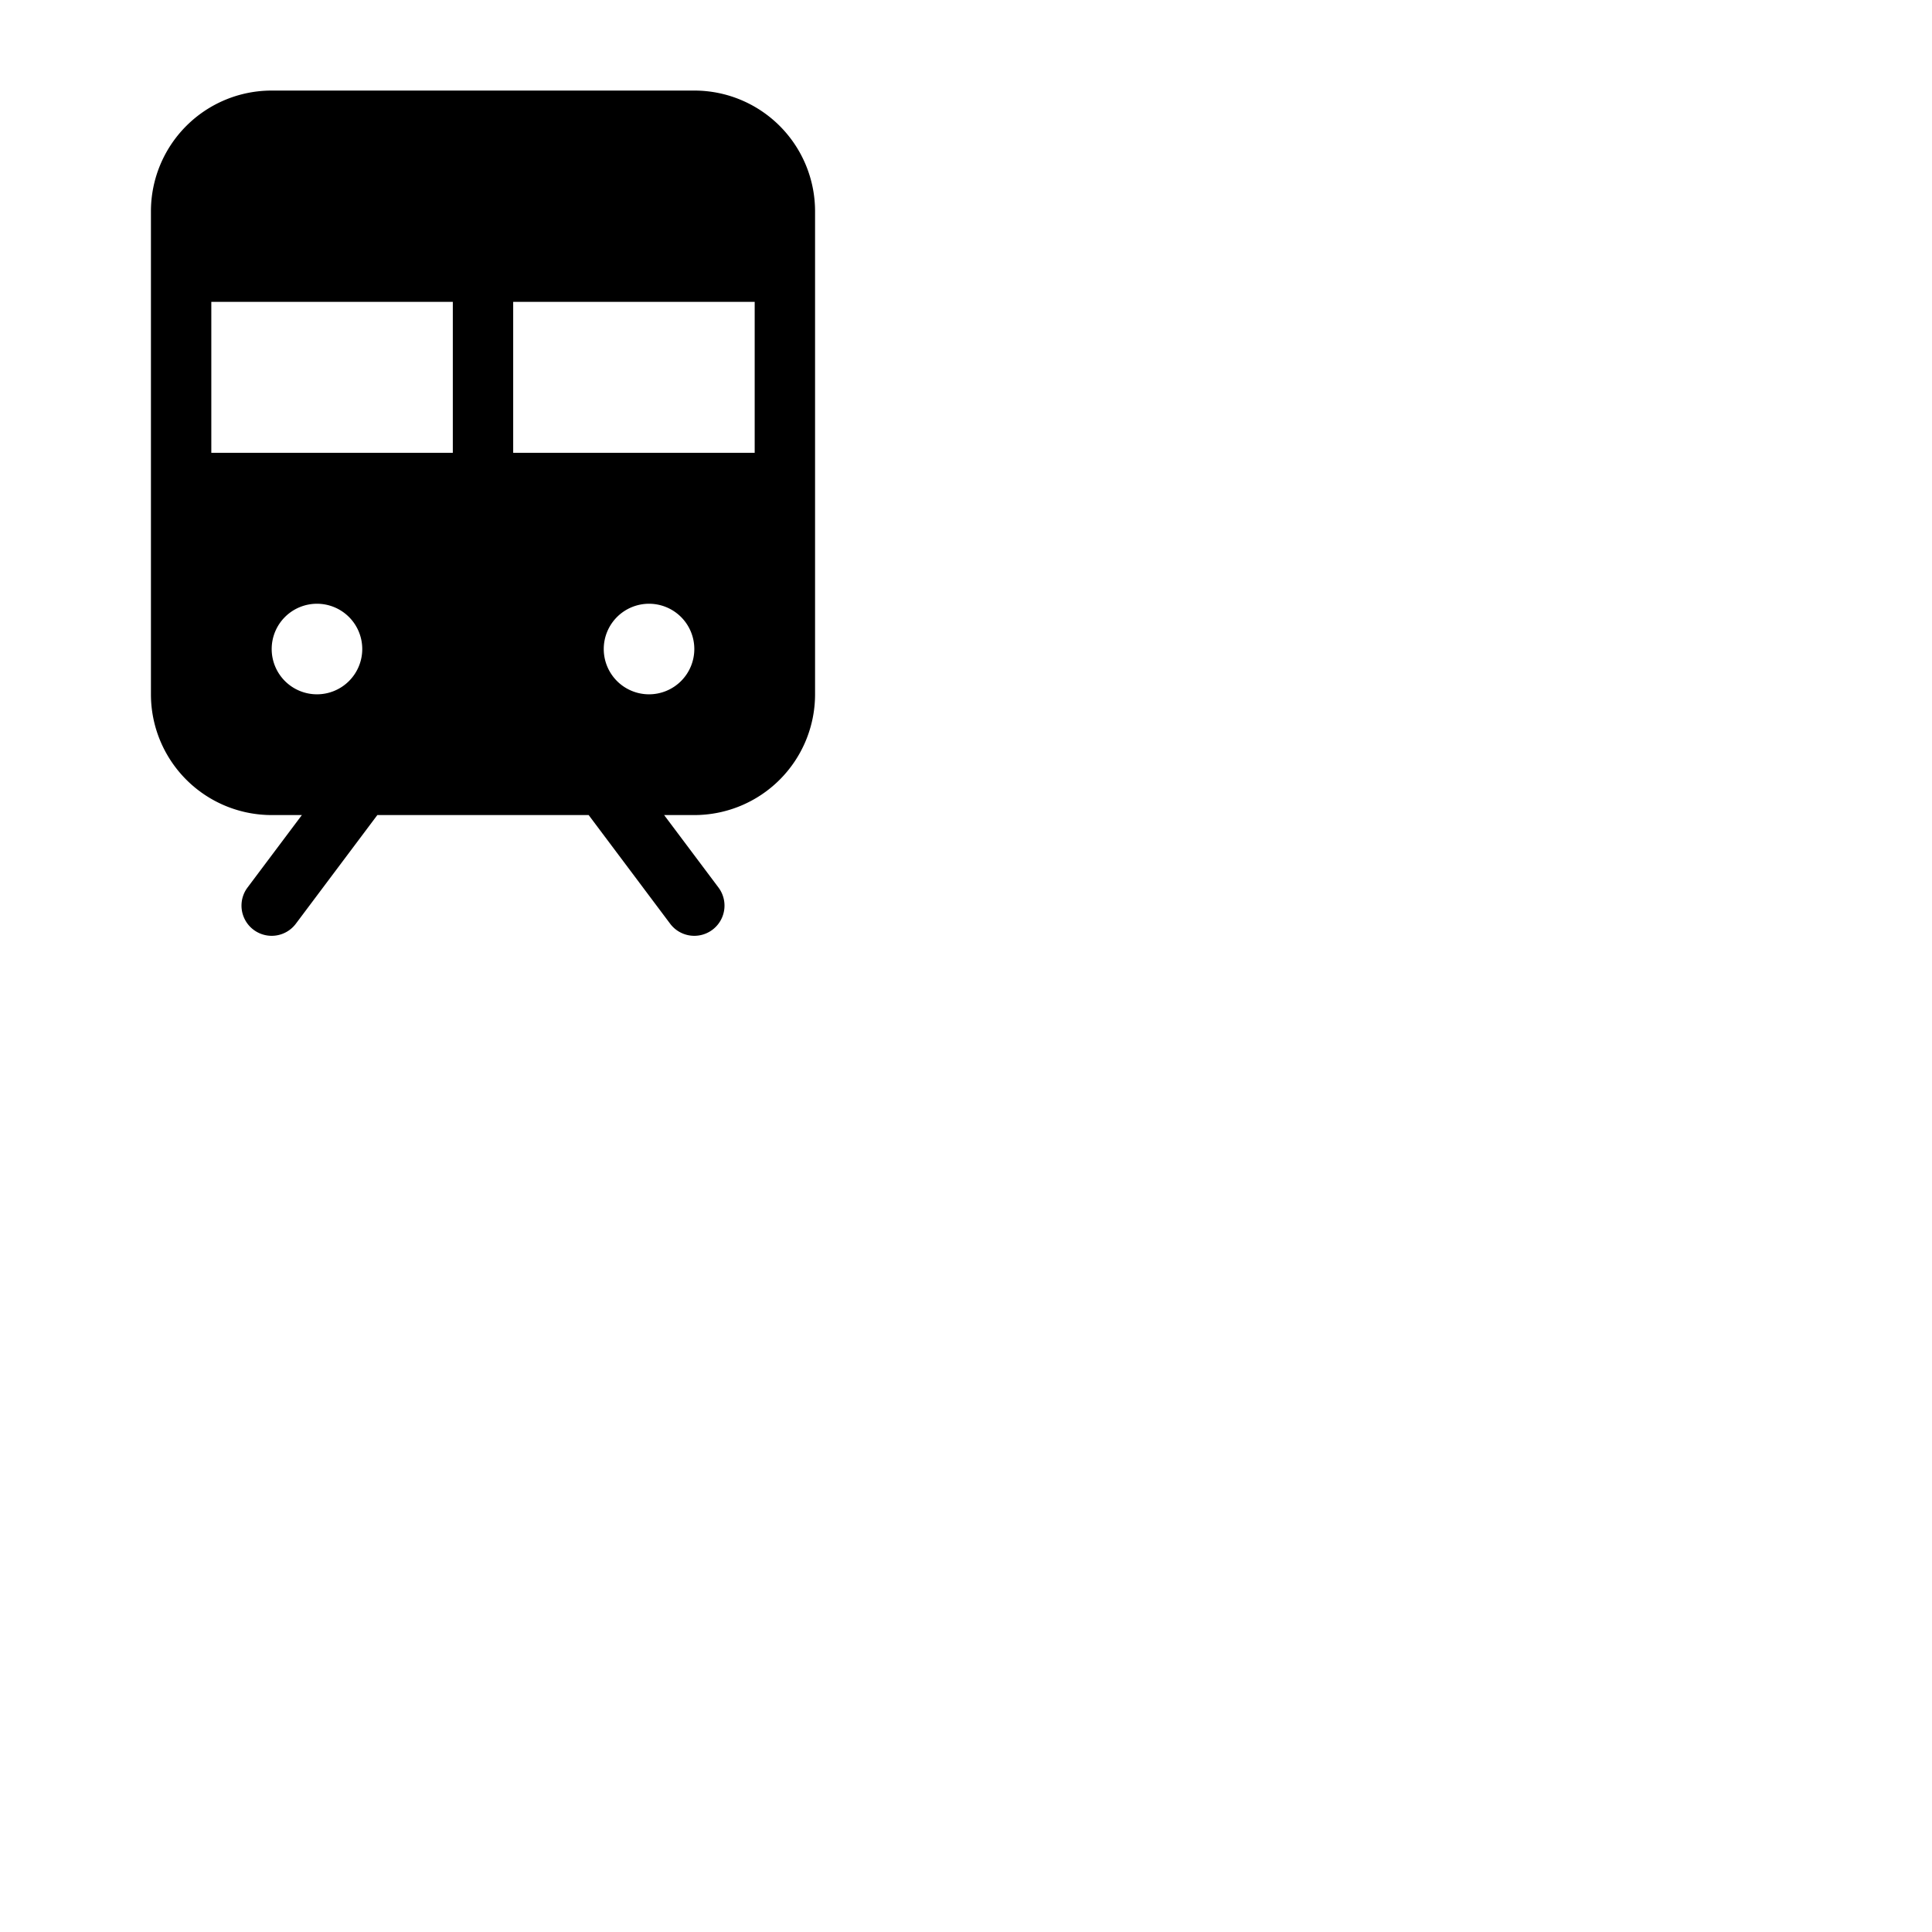 <svg xmlns="http://www.w3.org/2000/svg" version="1.1" viewBox="0 0 512 512" fill="currentColor"><path fill="currentColor" d="M184 24H72a32 32 0 0 0-32 32v128a32 32 0 0 0 32 32h8l-14.4 19.2a8 8 0 1 0 12.8 9.6L100 216h56l21.6 28.8a8 8 0 1 0 12.8-9.6L176 216h8a32 32 0 0 0 32-32V56a32 32 0 0 0-32-32M84 184a12 12 0 1 1 12-12a12 12 0 0 1-12 12m36-64H56V80h64Zm52 64a12 12 0 1 1 12-12a12 12 0 0 1-12 12m28-64h-64V80h64Z"/></svg>